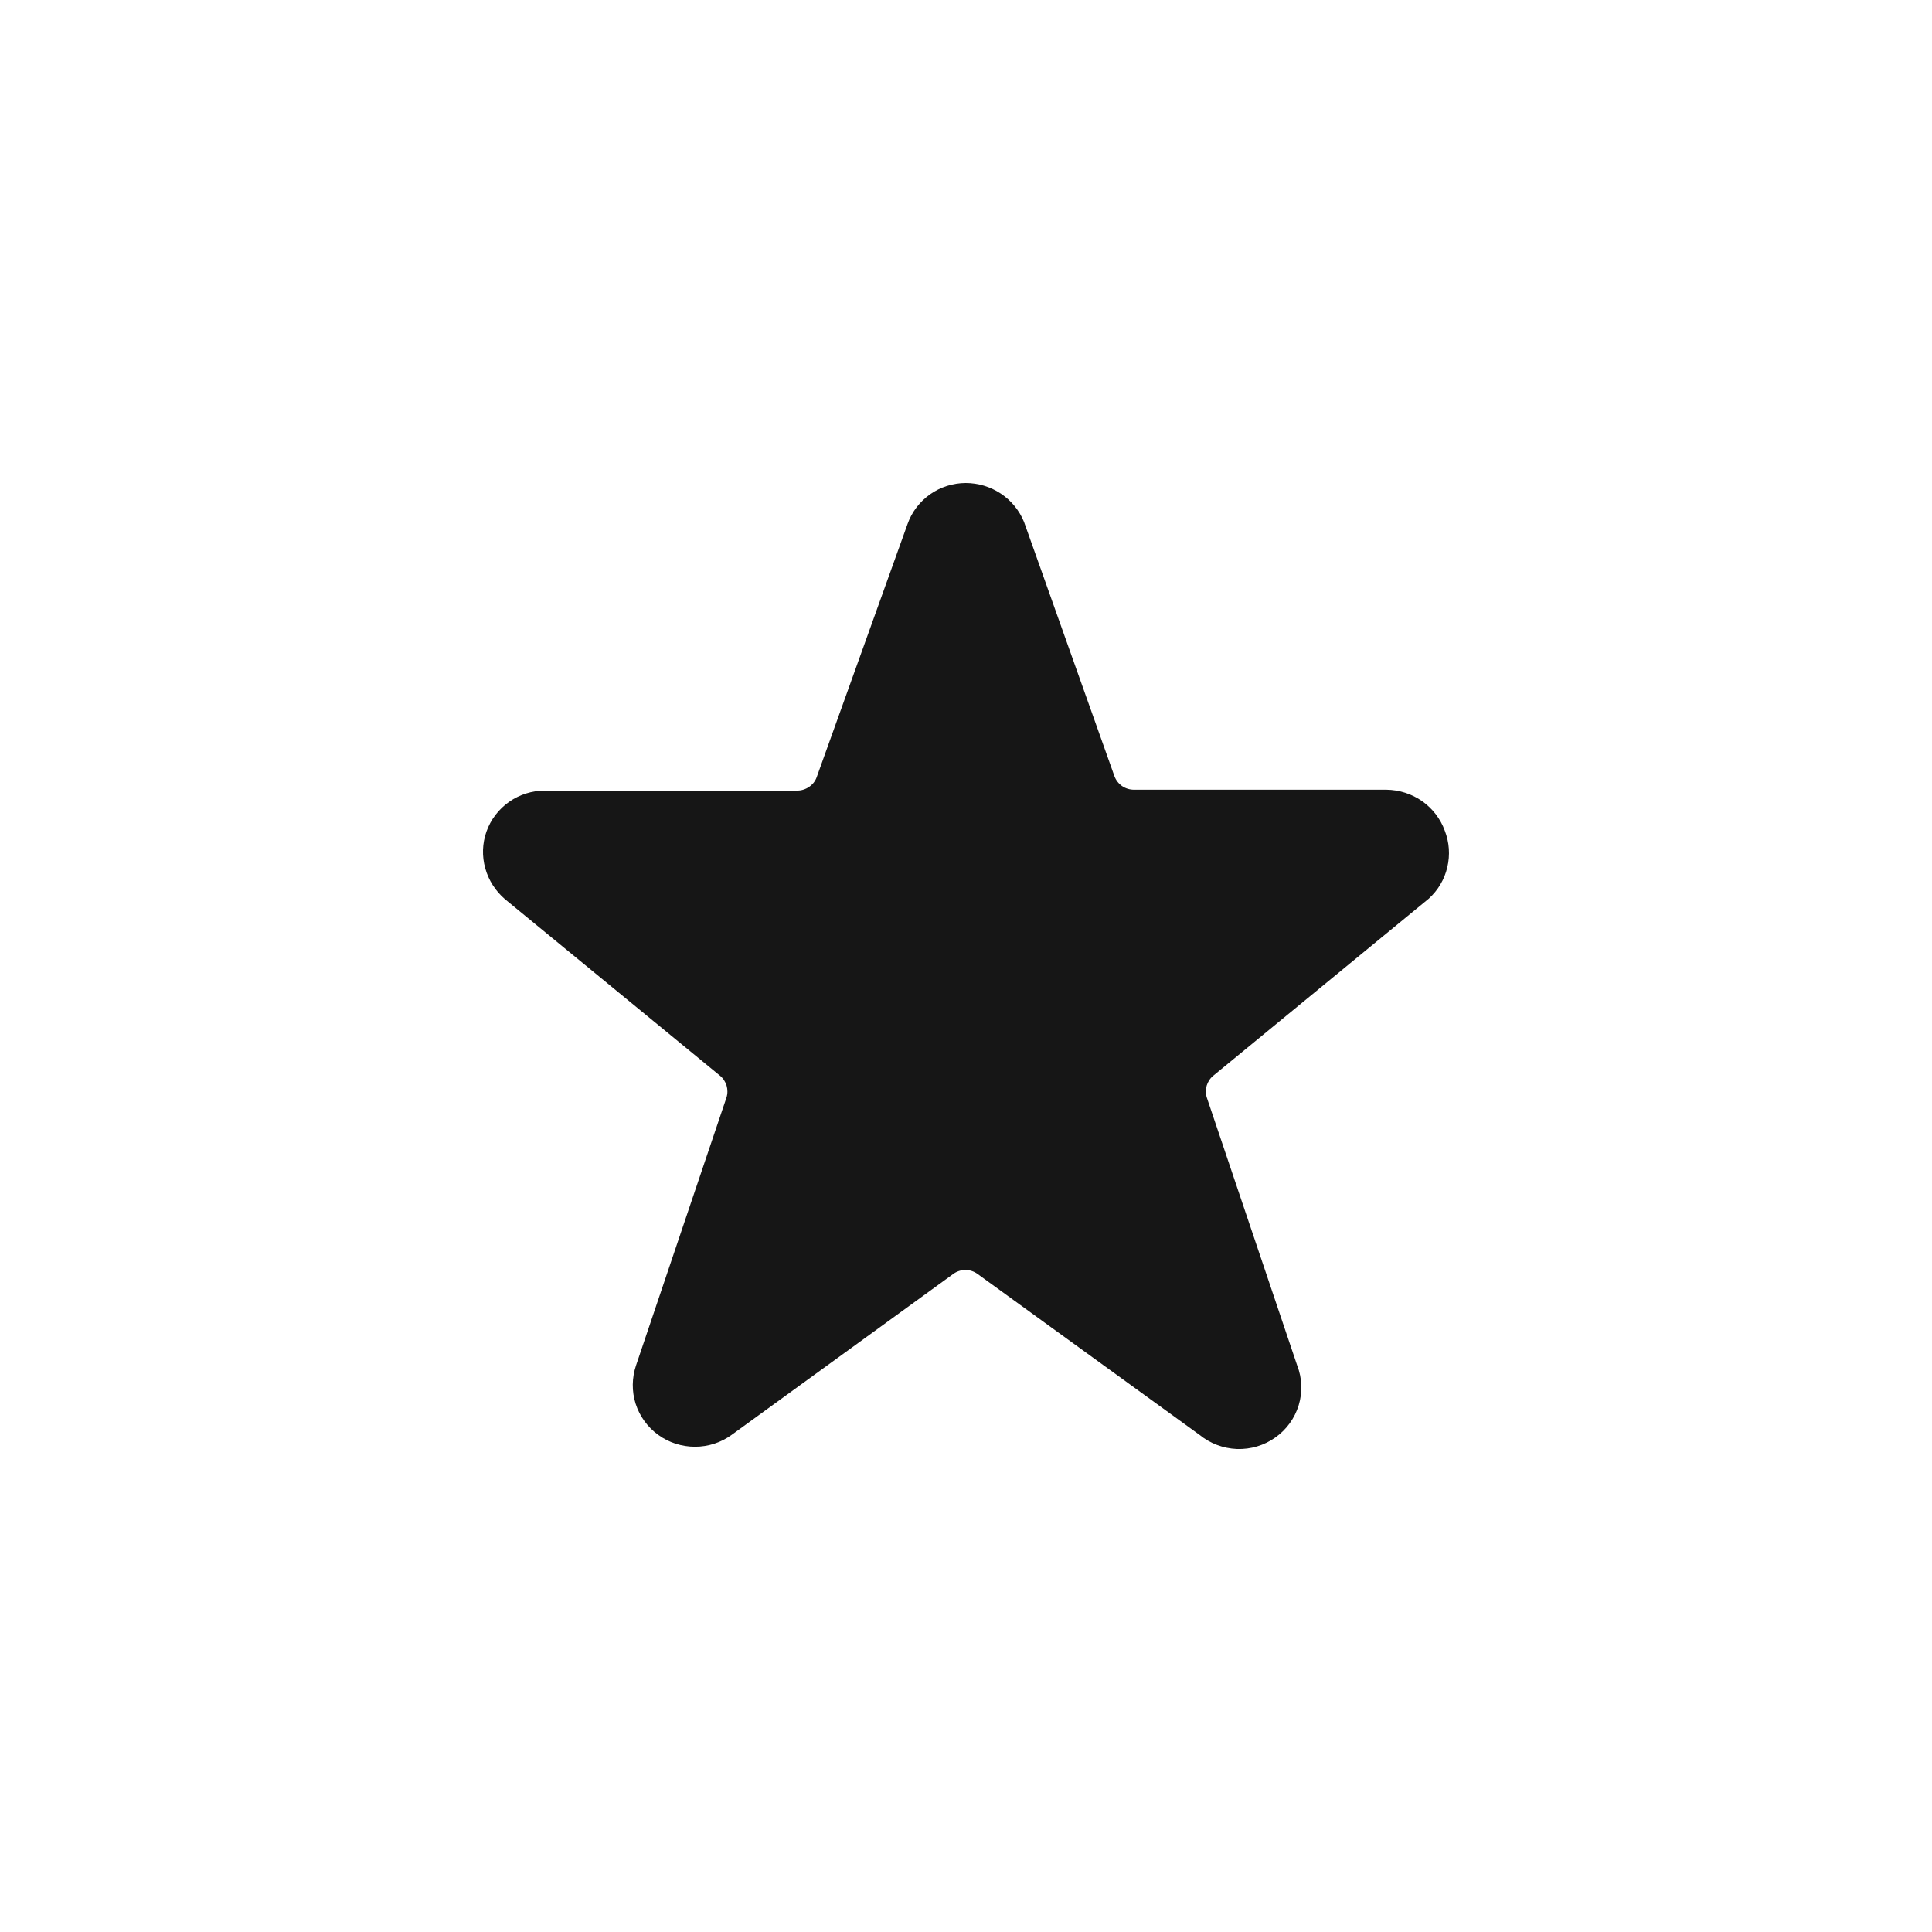 <svg width="24" height="24" viewBox="0 0 24 24" fill="none" xmlns="http://www.w3.org/2000/svg">
<path d="M17.948 10.32C17.894 10.171 17.795 10.043 17.666 9.952C17.536 9.861 17.381 9.812 17.222 9.81H14.086C14.033 9.81 13.981 9.794 13.938 9.764C13.895 9.734 13.862 9.691 13.844 9.642L12.721 6.484C12.663 6.341 12.562 6.218 12.433 6.132C12.303 6.046 12.151 6 11.995 6C11.836 6.001 11.682 6.05 11.553 6.141C11.424 6.233 11.326 6.361 11.274 6.509V6.509L10.146 9.652C10.129 9.702 10.096 9.744 10.052 9.774C10.009 9.804 9.957 9.821 9.904 9.821H6.769C6.609 9.821 6.454 9.87 6.324 9.961C6.194 10.053 6.096 10.181 6.043 10.33C5.991 10.477 5.986 10.636 6.028 10.786C6.069 10.935 6.155 11.069 6.274 11.171L8.942 13.361C8.982 13.393 9.011 13.437 9.026 13.486C9.04 13.535 9.04 13.587 9.024 13.636L7.901 16.962C7.849 17.116 7.847 17.283 7.896 17.438C7.946 17.593 8.044 17.729 8.177 17.825C8.309 17.921 8.47 17.972 8.634 17.972C8.798 17.972 8.959 17.92 9.091 17.823L11.841 15.826C11.884 15.794 11.938 15.776 11.992 15.776C12.047 15.776 12.101 15.794 12.144 15.826L14.899 17.823C15.031 17.931 15.194 17.993 15.365 18C15.536 18.006 15.704 17.956 15.843 17.857C15.982 17.759 16.084 17.617 16.133 17.456C16.182 17.294 16.176 17.12 16.114 16.962L14.992 13.636C14.976 13.587 14.976 13.535 14.99 13.486C15.005 13.437 15.034 13.393 15.074 13.361L17.747 11.165C17.863 11.061 17.944 10.924 17.979 10.773C18.015 10.622 18.004 10.464 17.948 10.32Z" fill="#161616"/>
</svg>
